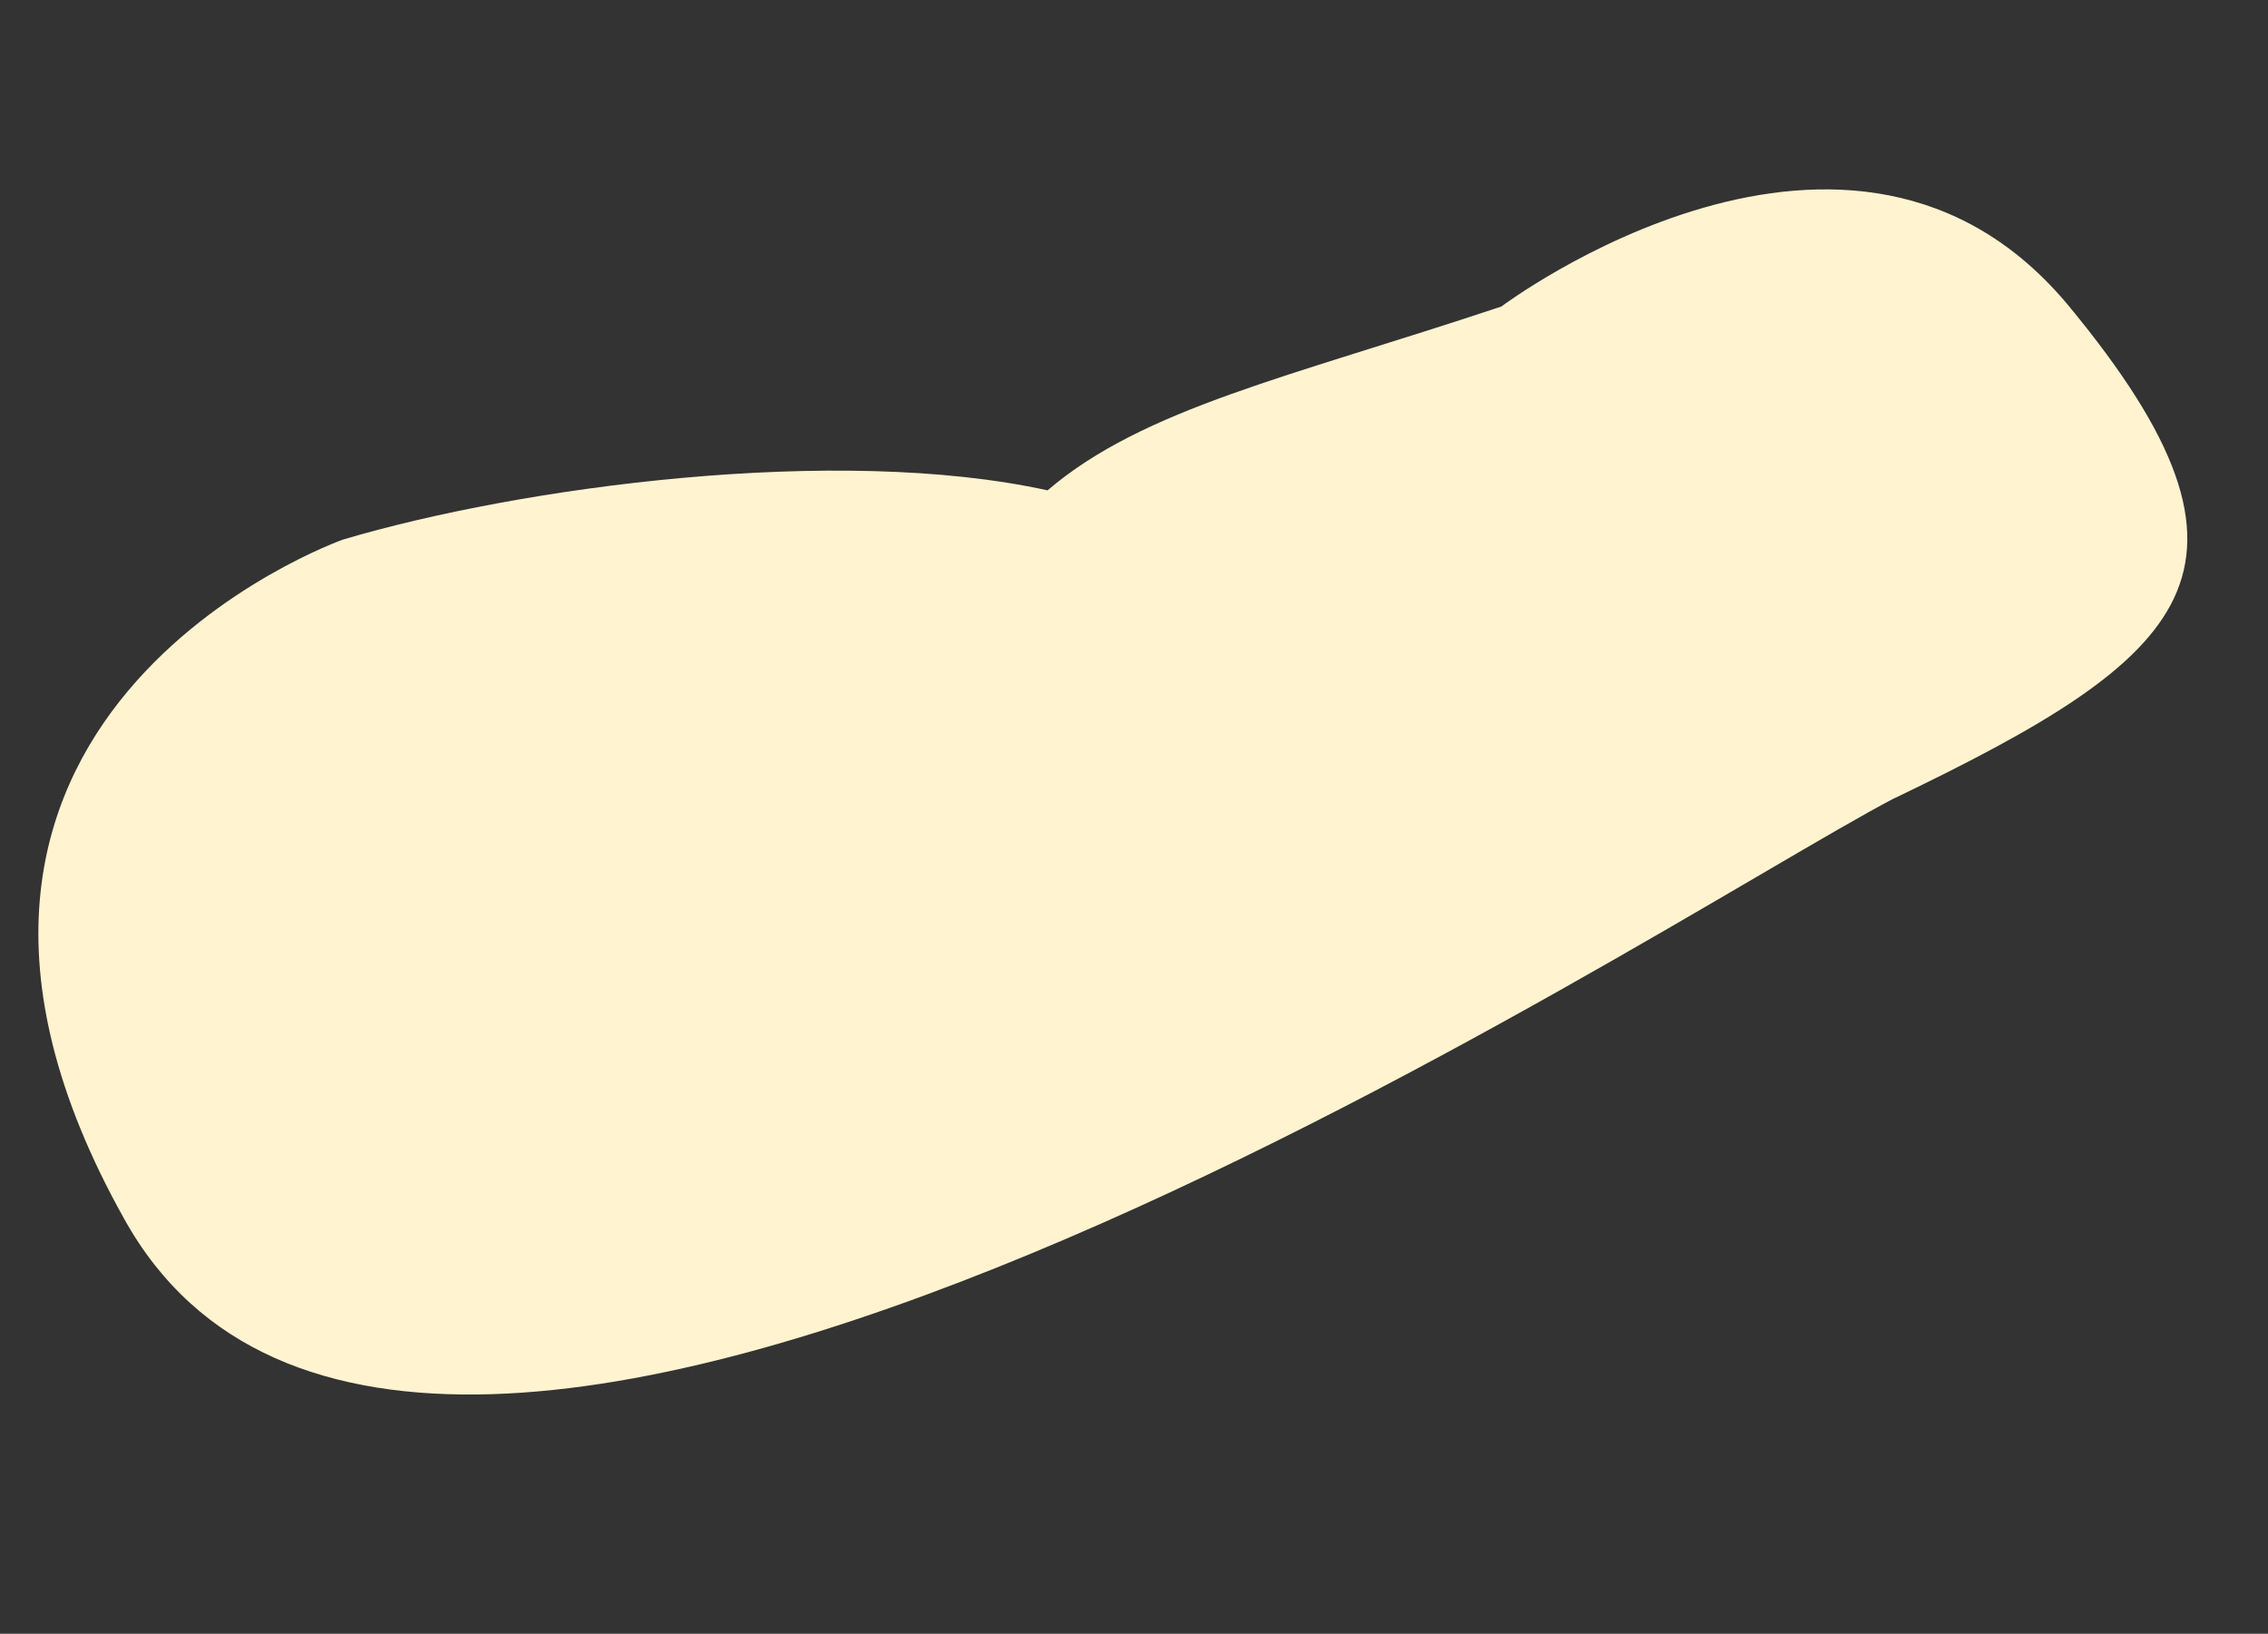 <?xml version="1.0" encoding="utf-8"?>
<!-- Generator: Adobe Illustrator 16.0.0, SVG Export Plug-In . SVG Version: 6.00 Build 0)  -->
<!DOCTYPE svg PUBLIC "-//W3C//DTD SVG 1.1//EN" "http://www.w3.org/Graphics/SVG/1.1/DTD/svg11.dtd">
<svg version="1.1" id="Layer_1" xmlns="http://www.w3.org/2000/svg" xmlns:xlink="http://www.w3.org/1999/xlink" x="0px" y="0px"
	 width="59.083px" height="42.557px" viewBox="0 0 59.083 42.557" enable-background="new 0 0 59.083 42.557" xml:space="preserve">
<rect x="0" y="0" width="59.083" height="42.557" fill="#333333" stroke="none"/>
<path fill="#FFF3D0" d="M49.376,20.782c-0.015,0.007-0.028,0.011-0.042,0.018c-6.146,3.21-38.428,24.754-46.096,10.955
	c-7.332-13.095,5.697-17.7,5.697-17.7c4.637-1.376,12.883-2.485,18.354-1.282c2.508-2.143,6.315-2.952,11.823-4.789
	c0,0,9.125-6.865,14.793,0C59.573,14.851,57.028,17.102,49.376,20.782z"/>
</svg>
